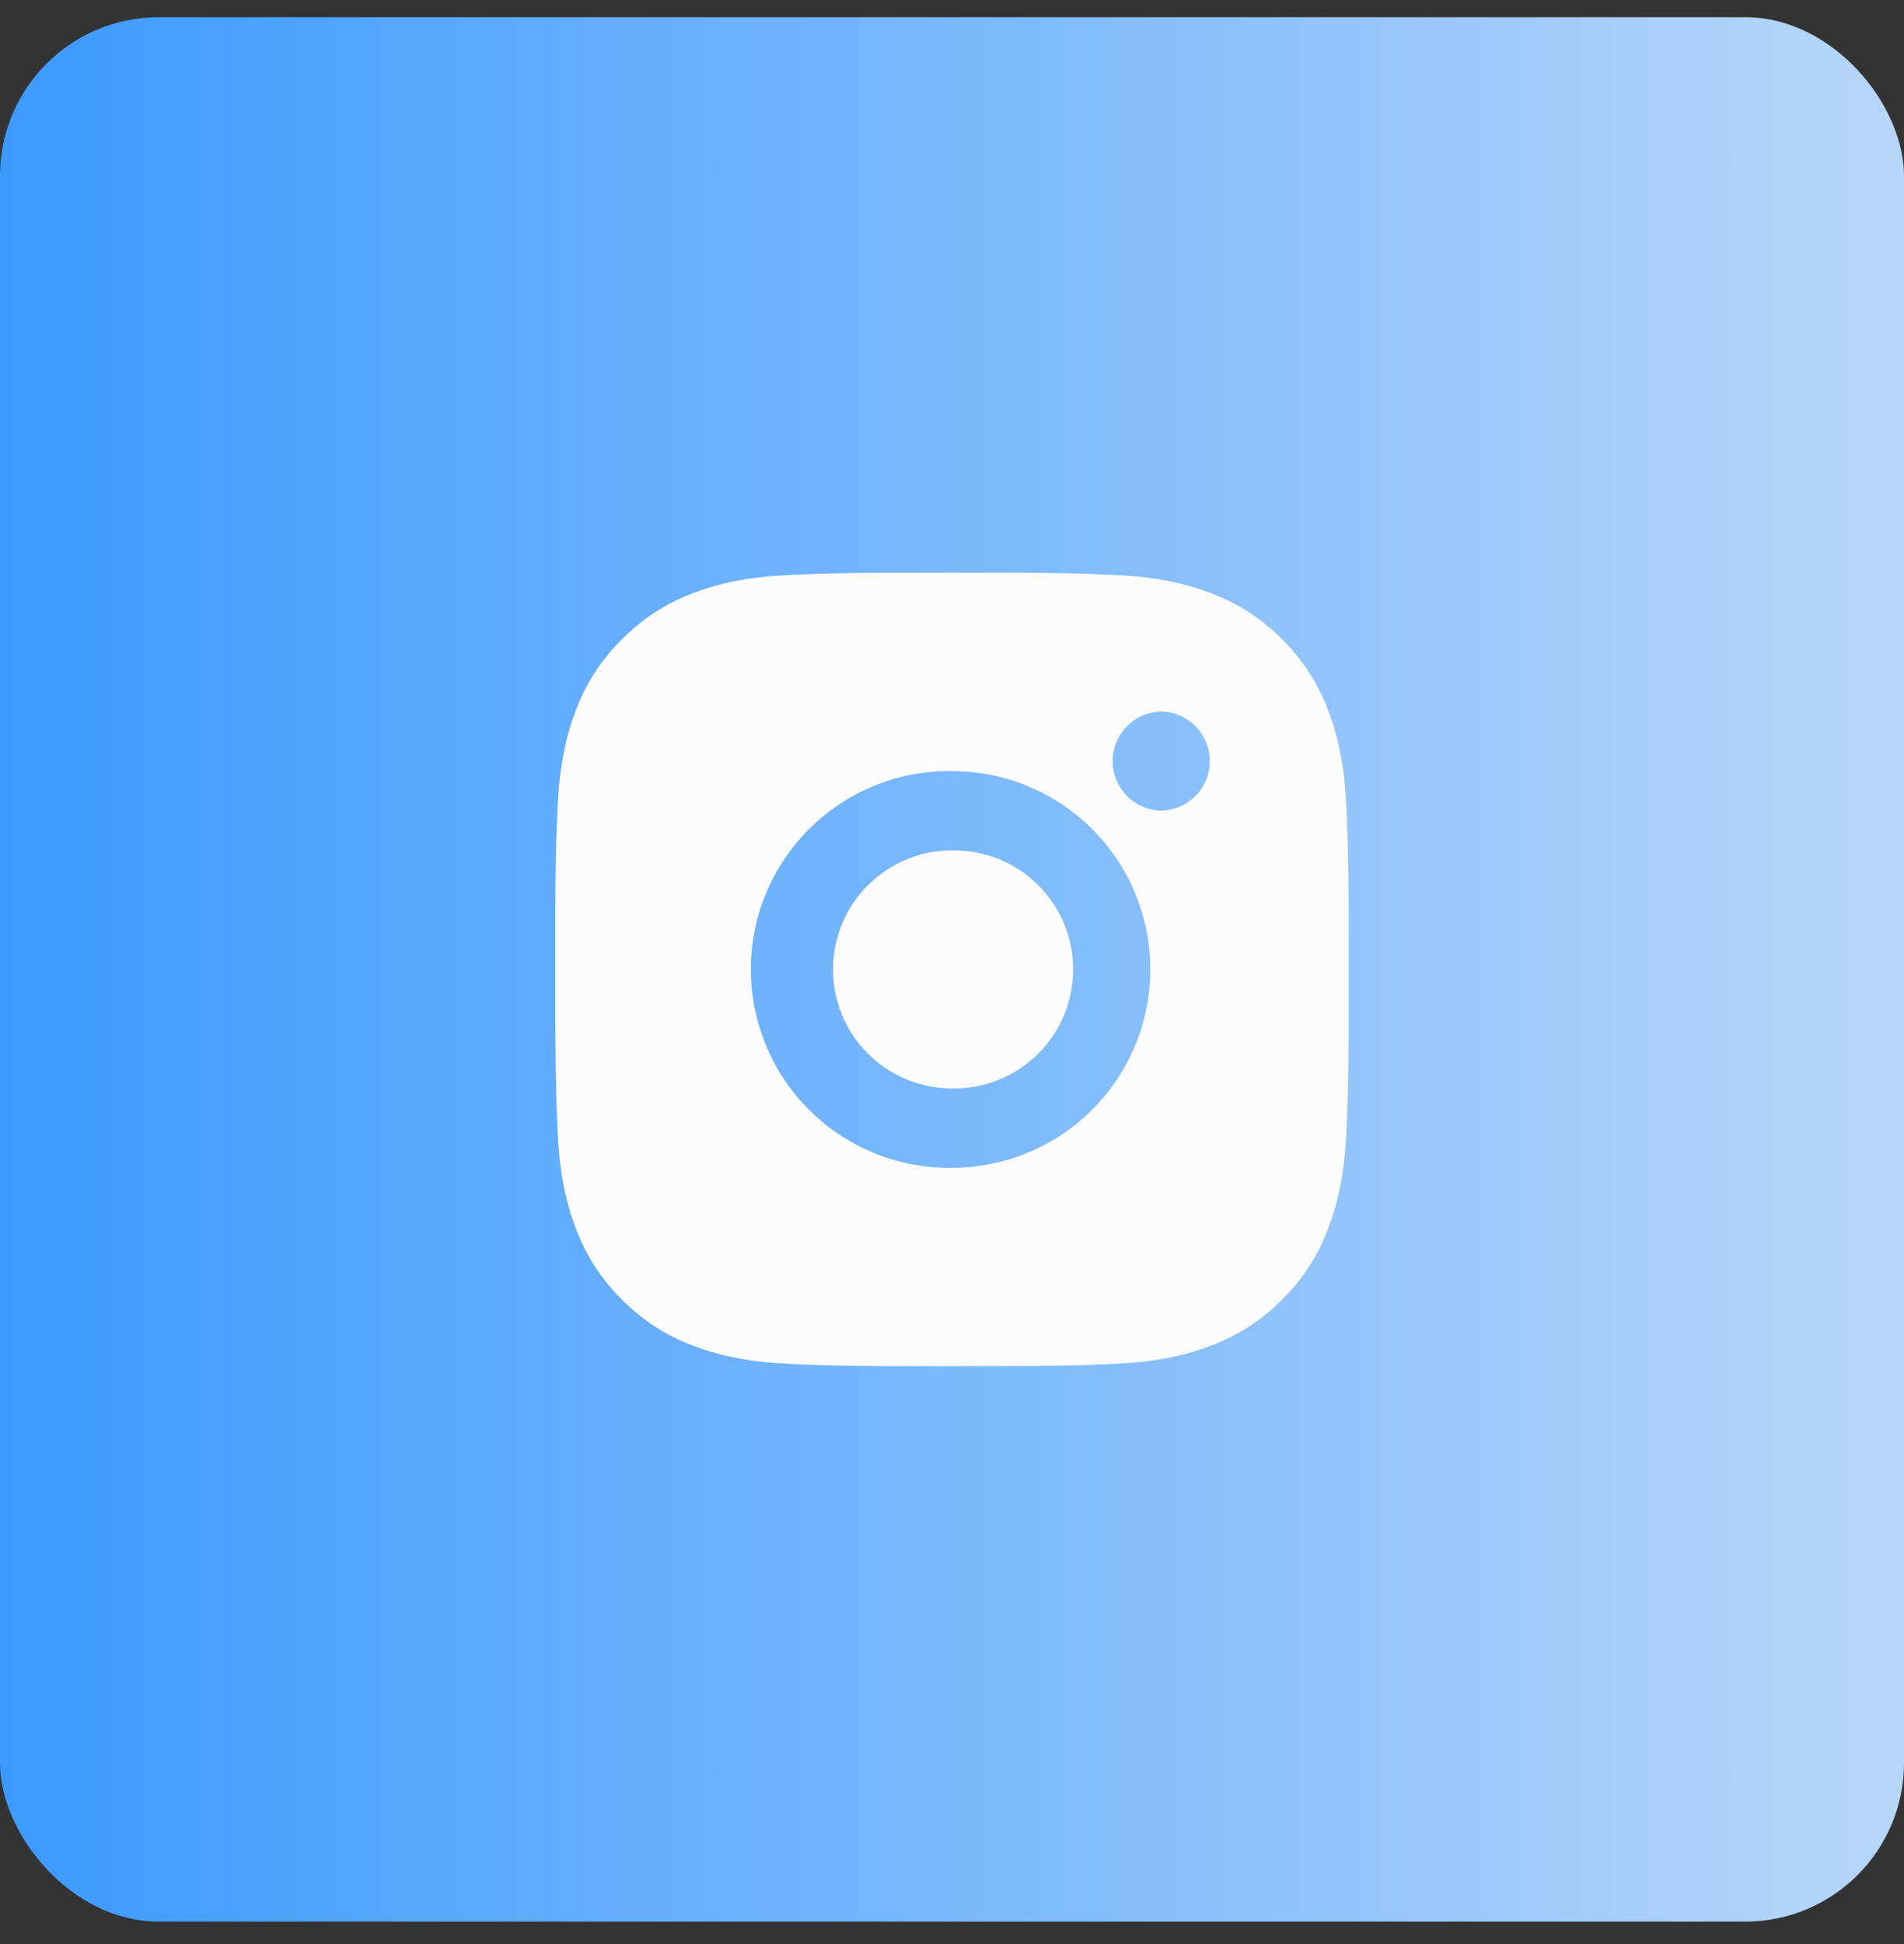 <svg width="48" height="49" viewBox="0 0 48 49" fill="none" xmlns="http://www.w3.org/2000/svg">
<rect x="0" y="0" width="48" height="49" fill="#333333" stroke="none"/>
<rect y="0.434" width="48" height="48" rx="4" fill="url(#paint0_linear_7_675)"/>
<path d="M25.028 14.435C25.758 14.432 26.488 14.44 27.217 14.457L27.411 14.464C27.635 14.472 27.856 14.482 28.123 14.494C29.187 14.544 29.913 14.712 30.55 14.959C31.21 15.213 31.766 15.557 32.322 16.113C32.83 16.613 33.224 17.217 33.475 17.884C33.722 18.521 33.89 19.248 33.94 20.312C33.952 20.578 33.962 20.8 33.97 21.024L33.976 21.218C33.994 21.947 34.001 22.677 33.999 23.406L34 24.152V25.462C34.002 26.192 33.995 26.922 33.977 27.651L33.971 27.845C33.963 28.069 33.953 28.29 33.941 28.557C33.891 29.621 33.721 30.347 33.475 30.984C33.225 31.652 32.831 32.257 32.322 32.756C31.822 33.264 31.217 33.658 30.55 33.909C29.913 34.156 29.187 34.324 28.123 34.374C27.856 34.386 27.635 34.396 27.411 34.404L27.217 34.41C26.488 34.428 25.758 34.435 25.028 34.433L24.282 34.434H22.973C22.243 34.437 21.514 34.429 20.784 34.411L20.59 34.405C20.353 34.397 20.115 34.386 19.878 34.375C18.814 34.325 18.088 34.155 17.45 33.909C16.783 33.658 16.178 33.265 15.679 32.756C15.17 32.256 14.776 31.652 14.525 30.984C14.278 30.347 14.11 29.621 14.06 28.557C14.049 28.32 14.039 28.082 14.03 27.845L14.025 27.651C14.007 26.922 13.998 26.192 14 25.462V23.406C13.997 22.677 14.005 21.947 14.022 21.218L14.029 21.024C14.037 20.8 14.047 20.578 14.059 20.312C14.109 19.247 14.277 18.522 14.524 17.884C14.775 17.217 15.17 16.613 15.68 16.114C16.179 15.605 16.783 15.211 17.45 14.959C18.088 14.712 18.813 14.544 19.878 14.494L20.59 14.464L20.784 14.459C21.513 14.441 22.243 14.432 22.972 14.434L25.028 14.435ZM24 19.435C23.337 19.426 22.68 19.548 22.065 19.795C21.45 20.042 20.891 20.409 20.419 20.874C19.947 21.339 19.572 21.894 19.317 22.505C19.061 23.116 18.929 23.772 18.929 24.435C18.929 25.097 19.061 25.753 19.317 26.364C19.572 26.976 19.947 27.53 20.419 27.995C20.891 28.46 21.45 28.827 22.065 29.074C22.68 29.321 23.337 29.443 24 29.434C25.326 29.434 26.598 28.907 27.535 27.97C28.473 27.032 29 25.76 29 24.434C29 23.108 28.473 21.836 27.535 20.898C26.598 19.961 25.326 19.435 24 19.435ZM24 21.435C24.398 21.428 24.794 21.5 25.165 21.647C25.535 21.795 25.872 22.014 26.157 22.294C26.441 22.573 26.667 22.906 26.821 23.273C26.976 23.641 27.055 24.035 27.055 24.434C27.055 24.833 26.976 25.227 26.822 25.595C26.668 25.962 26.442 26.296 26.157 26.575C25.873 26.854 25.536 27.074 25.166 27.221C24.796 27.369 24.399 27.441 24.001 27.434C23.205 27.434 22.442 27.118 21.88 26.555C21.317 25.993 21.001 25.23 21.001 24.434C21.001 23.638 21.317 22.875 21.88 22.313C22.442 21.75 23.205 21.434 24.001 21.434L24 21.435ZM29.25 17.935C28.927 17.948 28.622 18.085 28.399 18.318C28.175 18.551 28.05 18.861 28.05 19.184C28.05 19.507 28.175 19.817 28.399 20.05C28.622 20.283 28.927 20.42 29.25 20.433C29.581 20.433 29.899 20.301 30.134 20.067C30.368 19.832 30.5 19.515 30.5 19.183C30.5 18.852 30.368 18.534 30.134 18.299C29.899 18.065 29.581 17.933 29.25 17.933V17.935Z" fill="#FCFCFC"/>
<defs>
<linearGradient id="paint0_linear_7_675" x1="0.117" y1="24.171" x2="48.117" y2="24.171" gradientUnits="userSpaceOnUse">
<stop stop-color="#3C9AFE"/>
<stop offset="1" stop-color="#B8D7F9"/>
</linearGradient>
</defs>
</svg>
